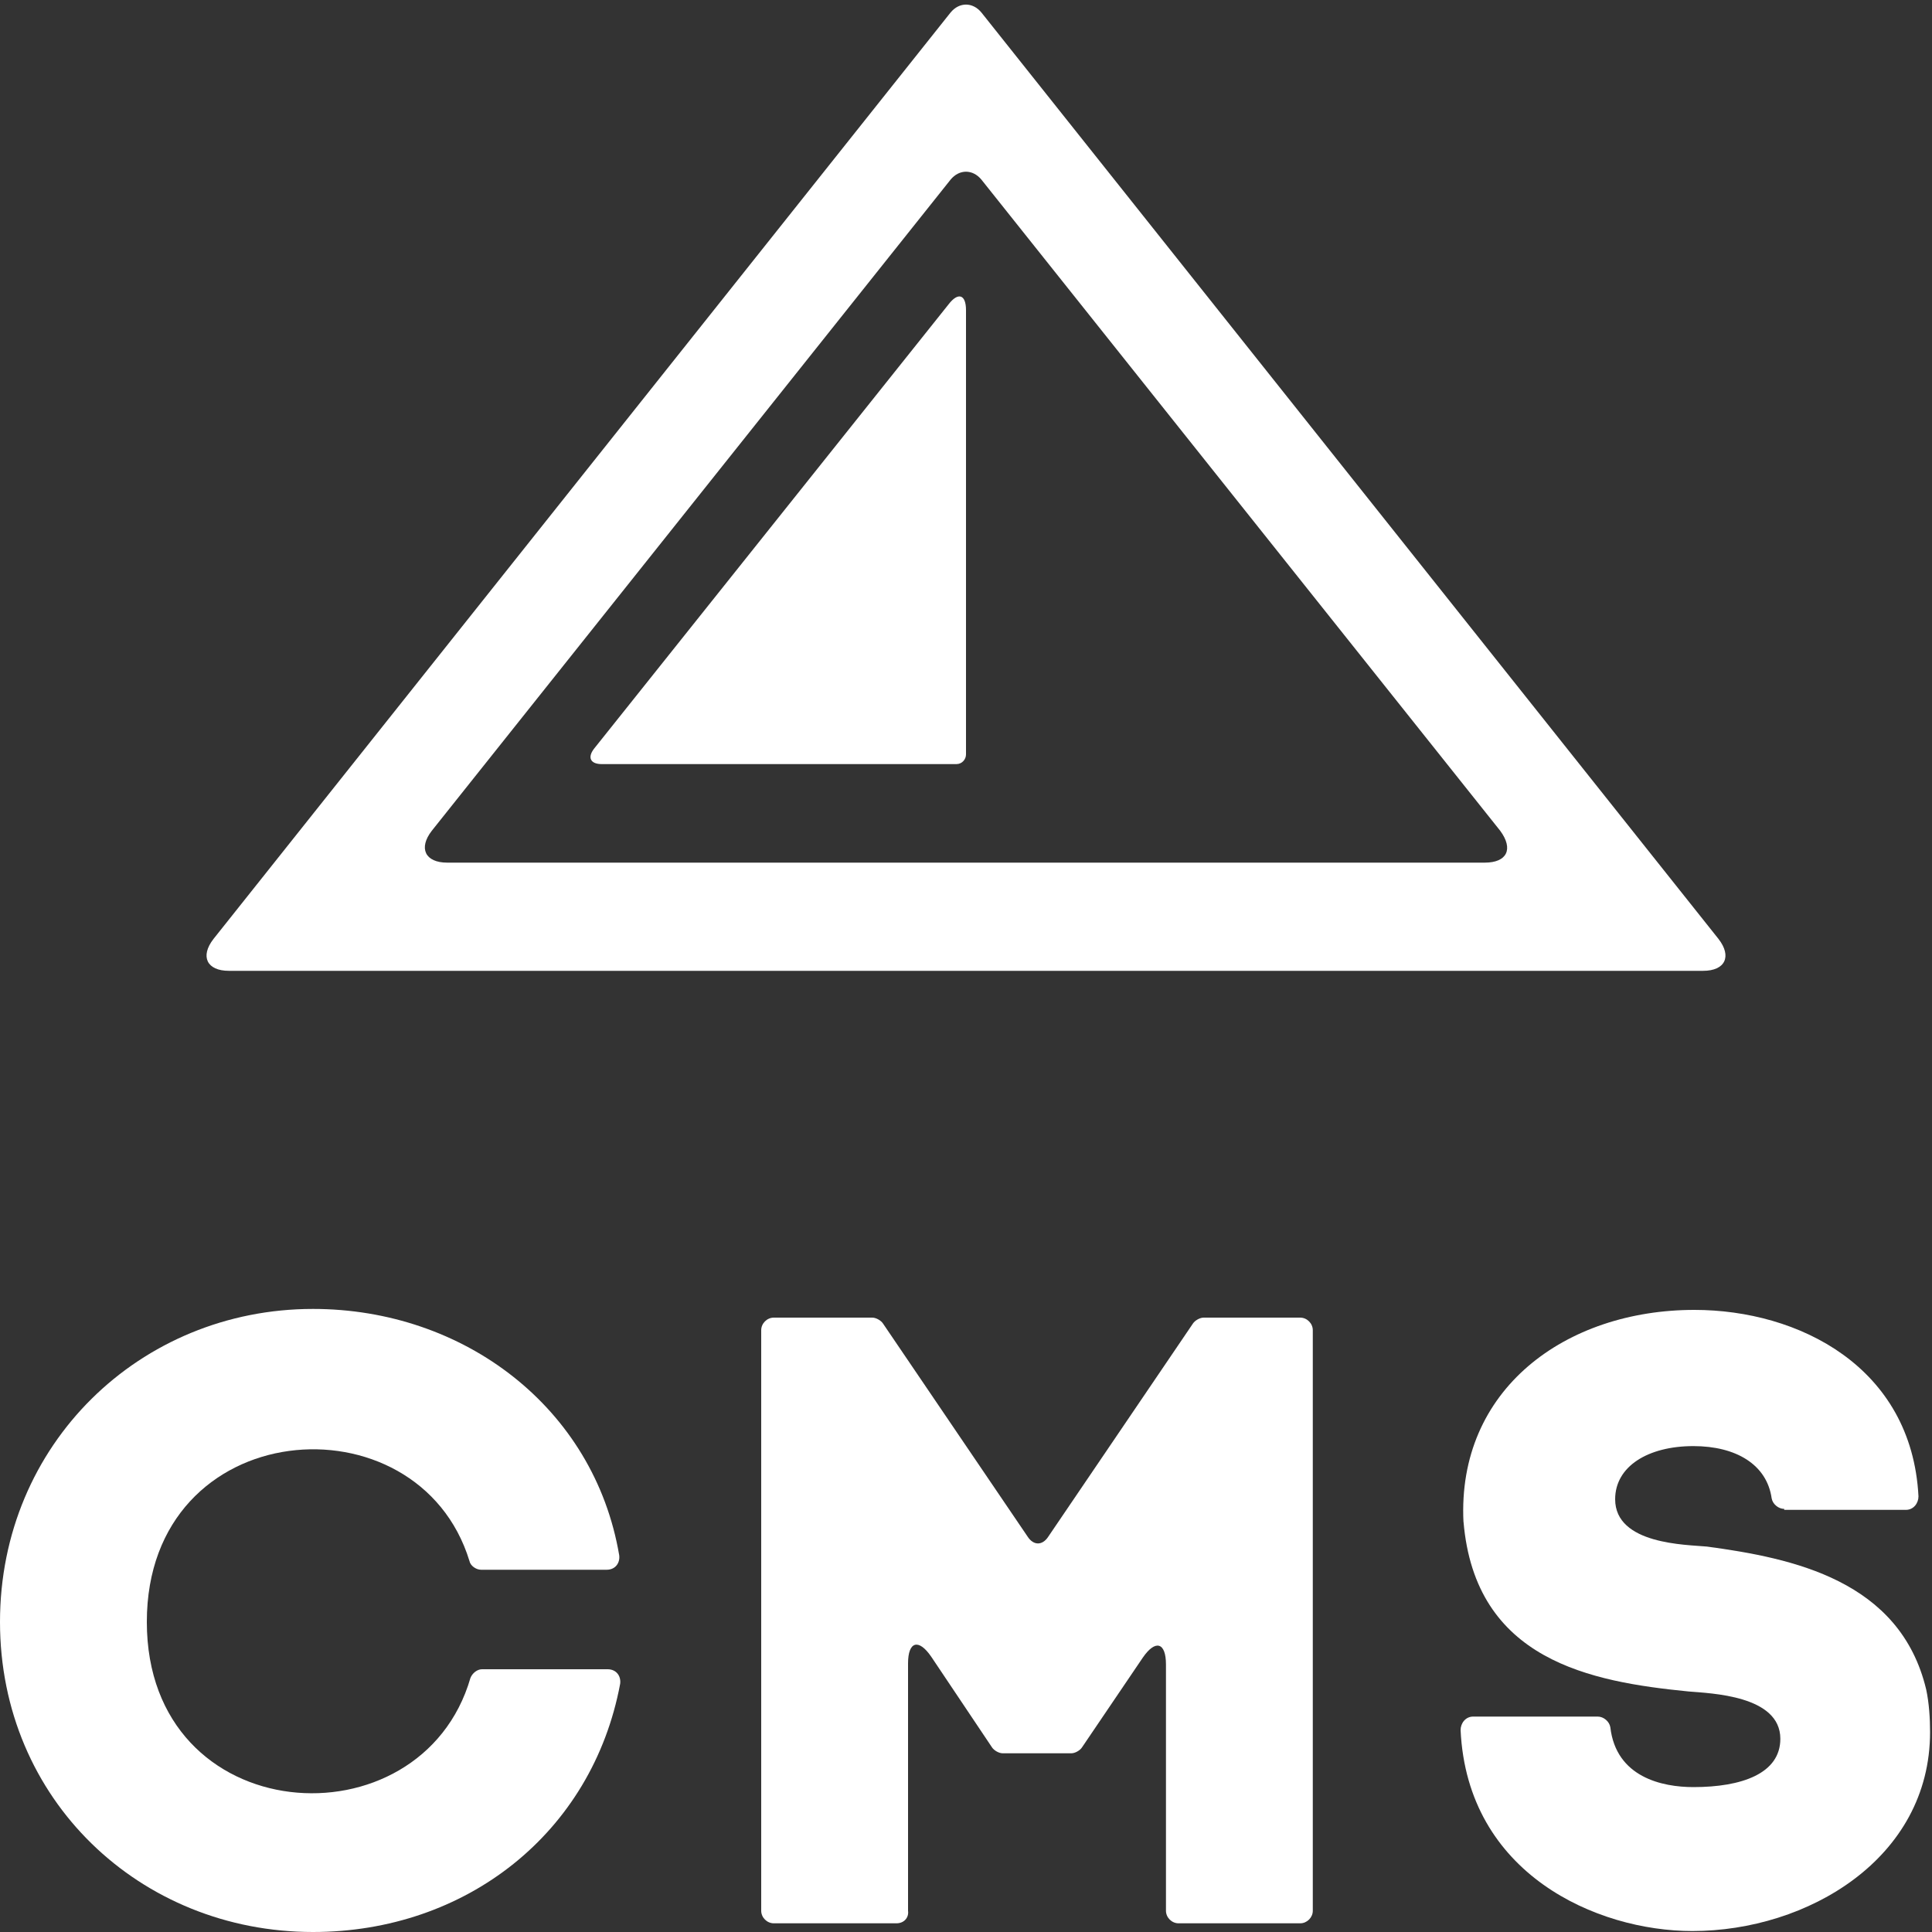 <?xml version="1.0" encoding="utf-8"?>
<!-- Generator: Adobe Illustrator 19.0.0, SVG Export Plug-In . SVG Version: 6.00 Build 0)  -->
<!DOCTYPE svg PUBLIC "-//W3C//DTD SVG 1.1//EN" "http://www.w3.org/Graphics/SVG/1.1/DTD/svg11.dtd">
<svg version="1.1" xmlns="http://www.w3.org/2000/svg" xmlns:xlink="http://www.w3.org/1999/xlink" x="0px" y="0px"
	 viewBox="0 0 200 200" enable-background="new 0 0 200 200" xml:space="preserve">
<rect x="0" y="0" width="200" height="200" fill="#333333" stroke="none"/>
<g id="Layer_1" display="none">
	<g display="inline">
		<g>
			<path fill="#1F1F1F" d="M80.4,519.8h20.1c1.3,0,2.2,1.1,2,2.4c-4.5,24-24.8,39.8-49.3,39.8C25.4,562,3,540.8,3,512.2
				S25.4,462,53.2,462c24.2,0,45.1,15.9,49.2,39.5c0.2,1.3-0.7,2.4-2,2.4H80.2c-0.8,0-1.7-0.6-1.9-1.4c-8.3-26.8-51.8-23.6-51.8,9.7
				c0,33.4,44,36.3,51.9,9C78.7,520.4,79.6,519.8,80.4,519.8z"/>
			<path fill="#1F1F1F" d="M206.5,466.1l-30.2,44.4c-0.3,0.5-0.3,1.2,0,1.7l30.4,46.1c0.1,0.2,0.2,0.6,0.2,0.8v0
				c0,0.8-0.7,1.5-1.5,1.5h-22.9c-0.6,0-1.4-0.4-1.7-0.9L162.2,531l-18.3,28.6c-0.3,0.5-1.1,0.9-1.7,0.9h-22.9
				c-0.8,0-1.5-0.7-1.5-1.5v0c0-0.2,0.1-0.6,0.2-0.8l30.3-46.1c0.3-0.5,0.3-1.2,0-1.7l-29.8-43.9c-0.1-0.2-0.3-0.6-0.3-0.8V465
				c0-0.8,0.7-1.5,1.5-1.5h22.4c0.6,0,1.3,0.4,1.6,0.9l17.2,25c0.7,1,1.8,1,2.4,0l17.5-25c0.3-0.5,1.1-0.9,1.6-0.9h22.7
				c0.8,0,1.5,0.7,1.5,1.5v0.3C206.7,465.5,206.6,465.9,206.5,466.1z"/>
			<path fill="#1F1F1F" d="M252.7,560.6H233c-1.1,0-2-0.9-2-2v-93.1c0-1.1,0.9-2,2-2h15.8c0.6,0,1.3,0.4,1.7,0.9l23.3,34.3
				c0.9,1.3,2.4,1.3,3.3,0l23.3-34.3c0.3-0.5,1.1-0.9,1.7-0.9h15.5c1.1,0,2,0.9,2,2v93.1c0,1.1-0.9,2-2,2h-19.6c-1.1,0-2-0.9-2-2
				v-39.5c0-3.6-1.6-4.1-3.7-1.1l-9.8,14.4c-0.3,0.5-1.1,0.9-1.7,0.9h-11c-0.6,0-1.3-0.4-1.7-0.9l-9.8-14.6c-2-3-3.7-2.5-3.7,1.1
				v39.7C254.7,559.7,253.8,560.6,252.7,560.6z"/>
		</g>
		<path fill="#1F1F1F" d="M199.7,410.5c7.2-8.7,11.5-19.8,11.5-31.9c0-27.6-22.4-50-50-50c-27.6,0-50,22.4-50,50
			c0,27.6,22.4,50,50,50c11.9,0,22.9-4.2,31.5-11.2l12,10.7c0.8,0.7,2,0.7,2.7-0.1l2.8-2.8c0.7-0.7,0.8-2,0.1-2.7L199.7,410.5z
			 M161.2,417.6c-21.5,0-39-17.5-39-39c0-21.5,17.5-39,39-39c21.5,0,39,17.5,39,39c0,8.8-3,17-7.9,23.5L178.9,387
			c-0.3-0.4-0.3-1,0-1.4l3.6-3.6c1.1-1.1,0.8-2.3-0.8-2.5l-22.2-4.1c-1.2-0.2-2,0.6-1.7,1.7l4.1,22.2c0.3,1.5,1.4,1.9,2.5,0.8
			l3.6-3.6c0.4-0.4,1-0.4,1.4,0l15.1,13.4C177.9,414.8,169.9,417.6,161.2,417.6z"/>
	</g>
</g>
<g id="Layer_2" display="none">
	<g display="inline">
		<g>
			<path fill="#1F1F1F" d="M424.5,470.1l-30.2,44.4c-0.3,0.5-0.3,1.2,0,1.7l30.4,46.1c0.1,0.2,0.2,0.6,0.2,0.8l0,0
				c0,0.8-0.7,1.5-1.5,1.5h-23c-0.6,0-1.3-0.4-1.6-0.9l-17.3-26.7c-0.7-1.1-1.8-1.1-2.5,0l-17,26.7c-0.3,0.5-1.1,0.9-1.6,0.9h-22.9
				c-0.8,0-1.5-0.7-1.5-1.5v0c0-0.2,0.1-0.6,0.2-0.8l30.3-46.1c0.3-0.5,0.3-1.2,0-1.7l-29.8-43.8c-0.1-0.2-0.3-0.6-0.3-0.8V469
				c0-0.8,0.7-1.5,1.5-1.5h22.4c0.6,0,1.3,0.4,1.6,0.8l17.2,25c0.7,1,1.8,1,2.5,0l17.5-25c0.3-0.5,1-0.8,1.6-0.8h22.7
				c0.8,0,1.5,0.7,1.5,1.5v0.3C424.8,469.5,424.7,469.9,424.5,470.1z"/>
			<path fill="#1F1F1F" d="M470.9,564.5h-19.7c-1.1,0-1.9-0.9-1.9-1.9v-93.1c0-1.1,0.9-1.9,1.9-1.9h58.9c1.1,0,1.9,0.9,1.9,1.9v18.7
				c0,1.1-0.9,1.9-1.9,1.9h-35.3c-1.1,0-1.9,0.9-1.9,1.9v13.4c0,1.1,0.9,1.9,1.9,1.9h33.1c1.1,0,1.9,0.9,1.9,1.9v18.2
				c0,1.1-0.9,1.9-1.9,1.9h-33.1c-1.1,0-1.9,0.9-1.9,1.9v31.2C472.9,563.6,472,564.5,470.9,564.5z"/>
			<path fill="#1F1F1F" d="M571.9,467.5c45.5,0,45.3,68.2,0,68.2h-11.5c-1.1,0-1.9,0.9-1.9,1.9v24.9c0,1.1-0.9,1.9-1.9,1.9h-19.8
				c-1.1,0-1.9-0.9-1.9-1.9v-93.1c0-1.1,0.9-1.9,1.9-1.9H571.9z M571.9,513.3c14.7,0,14.7-22.9,0-22.9h-11.5c-1.1,0-1.9,0.9-1.9,1.9
				v19c0,1.1,0.9,1.9,1.9,1.9H571.9z"/>
		</g>
		<path fill="#1F1F1F" d="M520.1,332.6l-98.9,11.3c-0.6,0.1-0.6,0.9,0,1l40.5,8.3c0.2,0,0.5,0.3,0.7,0.5l44.2,77
			c1.7,2.9,3.3,2.5,3.7-0.8l11-96.2C521.3,333.1,520.8,332.6,520.1,332.6z M507.8,374.4l-3.2,28.4c-0.3,2.5-1.5,2.7-2.8,0.6
			l-13-22.5c-0.3-0.6-0.1-1.2,0.5-1.4l17.1-6C507.3,373,507.9,373.5,507.8,374.4z"/>
	</g>
</g>
<g id="Layer_3">
	<g>
		<path fill="#FFFFFF" d="M49.9,172.8h13c0.9,0,1.4,0.7,1.3,1.5c-2.9,15.5-16,25.7-31.8,25.7C14.5,200,0,186.3,0,167.9
			s14.5-32.4,32.4-32.4c15.6,0,29.1,10.2,31.7,25.5c0.1,0.8-0.4,1.5-1.3,1.5h-13c-0.5,0-1.1-0.4-1.2-0.9
			c-5.3-17.3-33.4-15.2-33.4,6.3c0,21.6,28.4,23.4,33.5,5.8C48.9,173.2,49.4,172.8,49.9,172.8z"/>
		<path fill="#FFFFFF" d="M92.8,199.1H80.1c-0.7,0-1.3-0.6-1.3-1.3v-60.1c0-0.7,0.6-1.3,1.3-1.3h10.2c0.4,0,0.9,0.3,1.1,0.6l15,22.1
			c0.6,0.9,1.5,0.9,2.1,0l15-22.1c0.2-0.3,0.7-0.6,1.1-0.6h10c0.7,0,1.3,0.6,1.3,1.3v60.1c0,0.7-0.6,1.3-1.3,1.3H122
			c-0.7,0-1.3-0.6-1.3-1.3v-25.5c0-2.3-1.1-2.6-2.4-0.7l-6.3,9.3c-0.2,0.3-0.7,0.6-1.1,0.6h-7.1c-0.4,0-0.9-0.3-1.1-0.6l-6.3-9.4
			c-1.3-1.9-2.4-1.6-2.4,0.7v25.6C94.1,198.5,93.6,199.1,92.8,199.1z"/>
		<path fill="#FFFFFF" d="M184.7,156.2c-0.6,0-1.2-0.5-1.3-1.1c-0.5-3.5-3.7-5.4-8.1-5.4c-4.7,0-8.1,2.1-8.1,5.5
			c0,4.7,7.4,4.7,9.5,4.9c8.9,1.2,20,3.5,22.7,14.8c0.3,1.4,0.4,3,0.4,4.4c0,13.1-12.7,20.6-24.6,20.6c-9.9,0-23.3-5.9-24-20.8
			c0-0.7,0.5-1.4,1.3-1.4h12.9c0.6,0,1.2,0.5,1.3,1.1c0.6,5.2,5.4,6.2,8.6,6.2c5,0,9-1.4,9-5c0-4.5-7.2-4.7-9.5-4.9
			c-10.1-1-22.1-3.2-23.3-17.6v0.1c-0.7-13.8,10.6-22,23.9-22c10.8,0,22.5,5.9,23.2,19.3c0,0.7-0.5,1.4-1.3,1.4H184.7z"/>
	</g>
	<g>
		<path fill="#FFFFFF" d="M177.9,97.2L101.6,1.3c-0.9-1.1-2.3-1.1-3.2,0L22.1,97.2c-1.4,1.8-0.7,3.3,1.6,3.3h152.6
			C178.6,100.5,179.3,99,177.9,97.2z M153.7,89.3H46.3c-2.3,0-3-1.5-1.6-3.3l53.7-67.4c0.9-1.1,2.3-1.1,3.2,0L155.3,86
			C156.7,87.9,156,89.3,153.7,89.3z"/>
		<path fill="#FFFFFF" d="M98.2,31.5L61.5,77.5c-0.7,0.9-0.4,1.6,0.8,1.6H99c0.6,0,1-0.5,1-1V32.1C100,30.5,99.2,30.2,98.2,31.5z"/>
	</g>
</g>
</svg>
